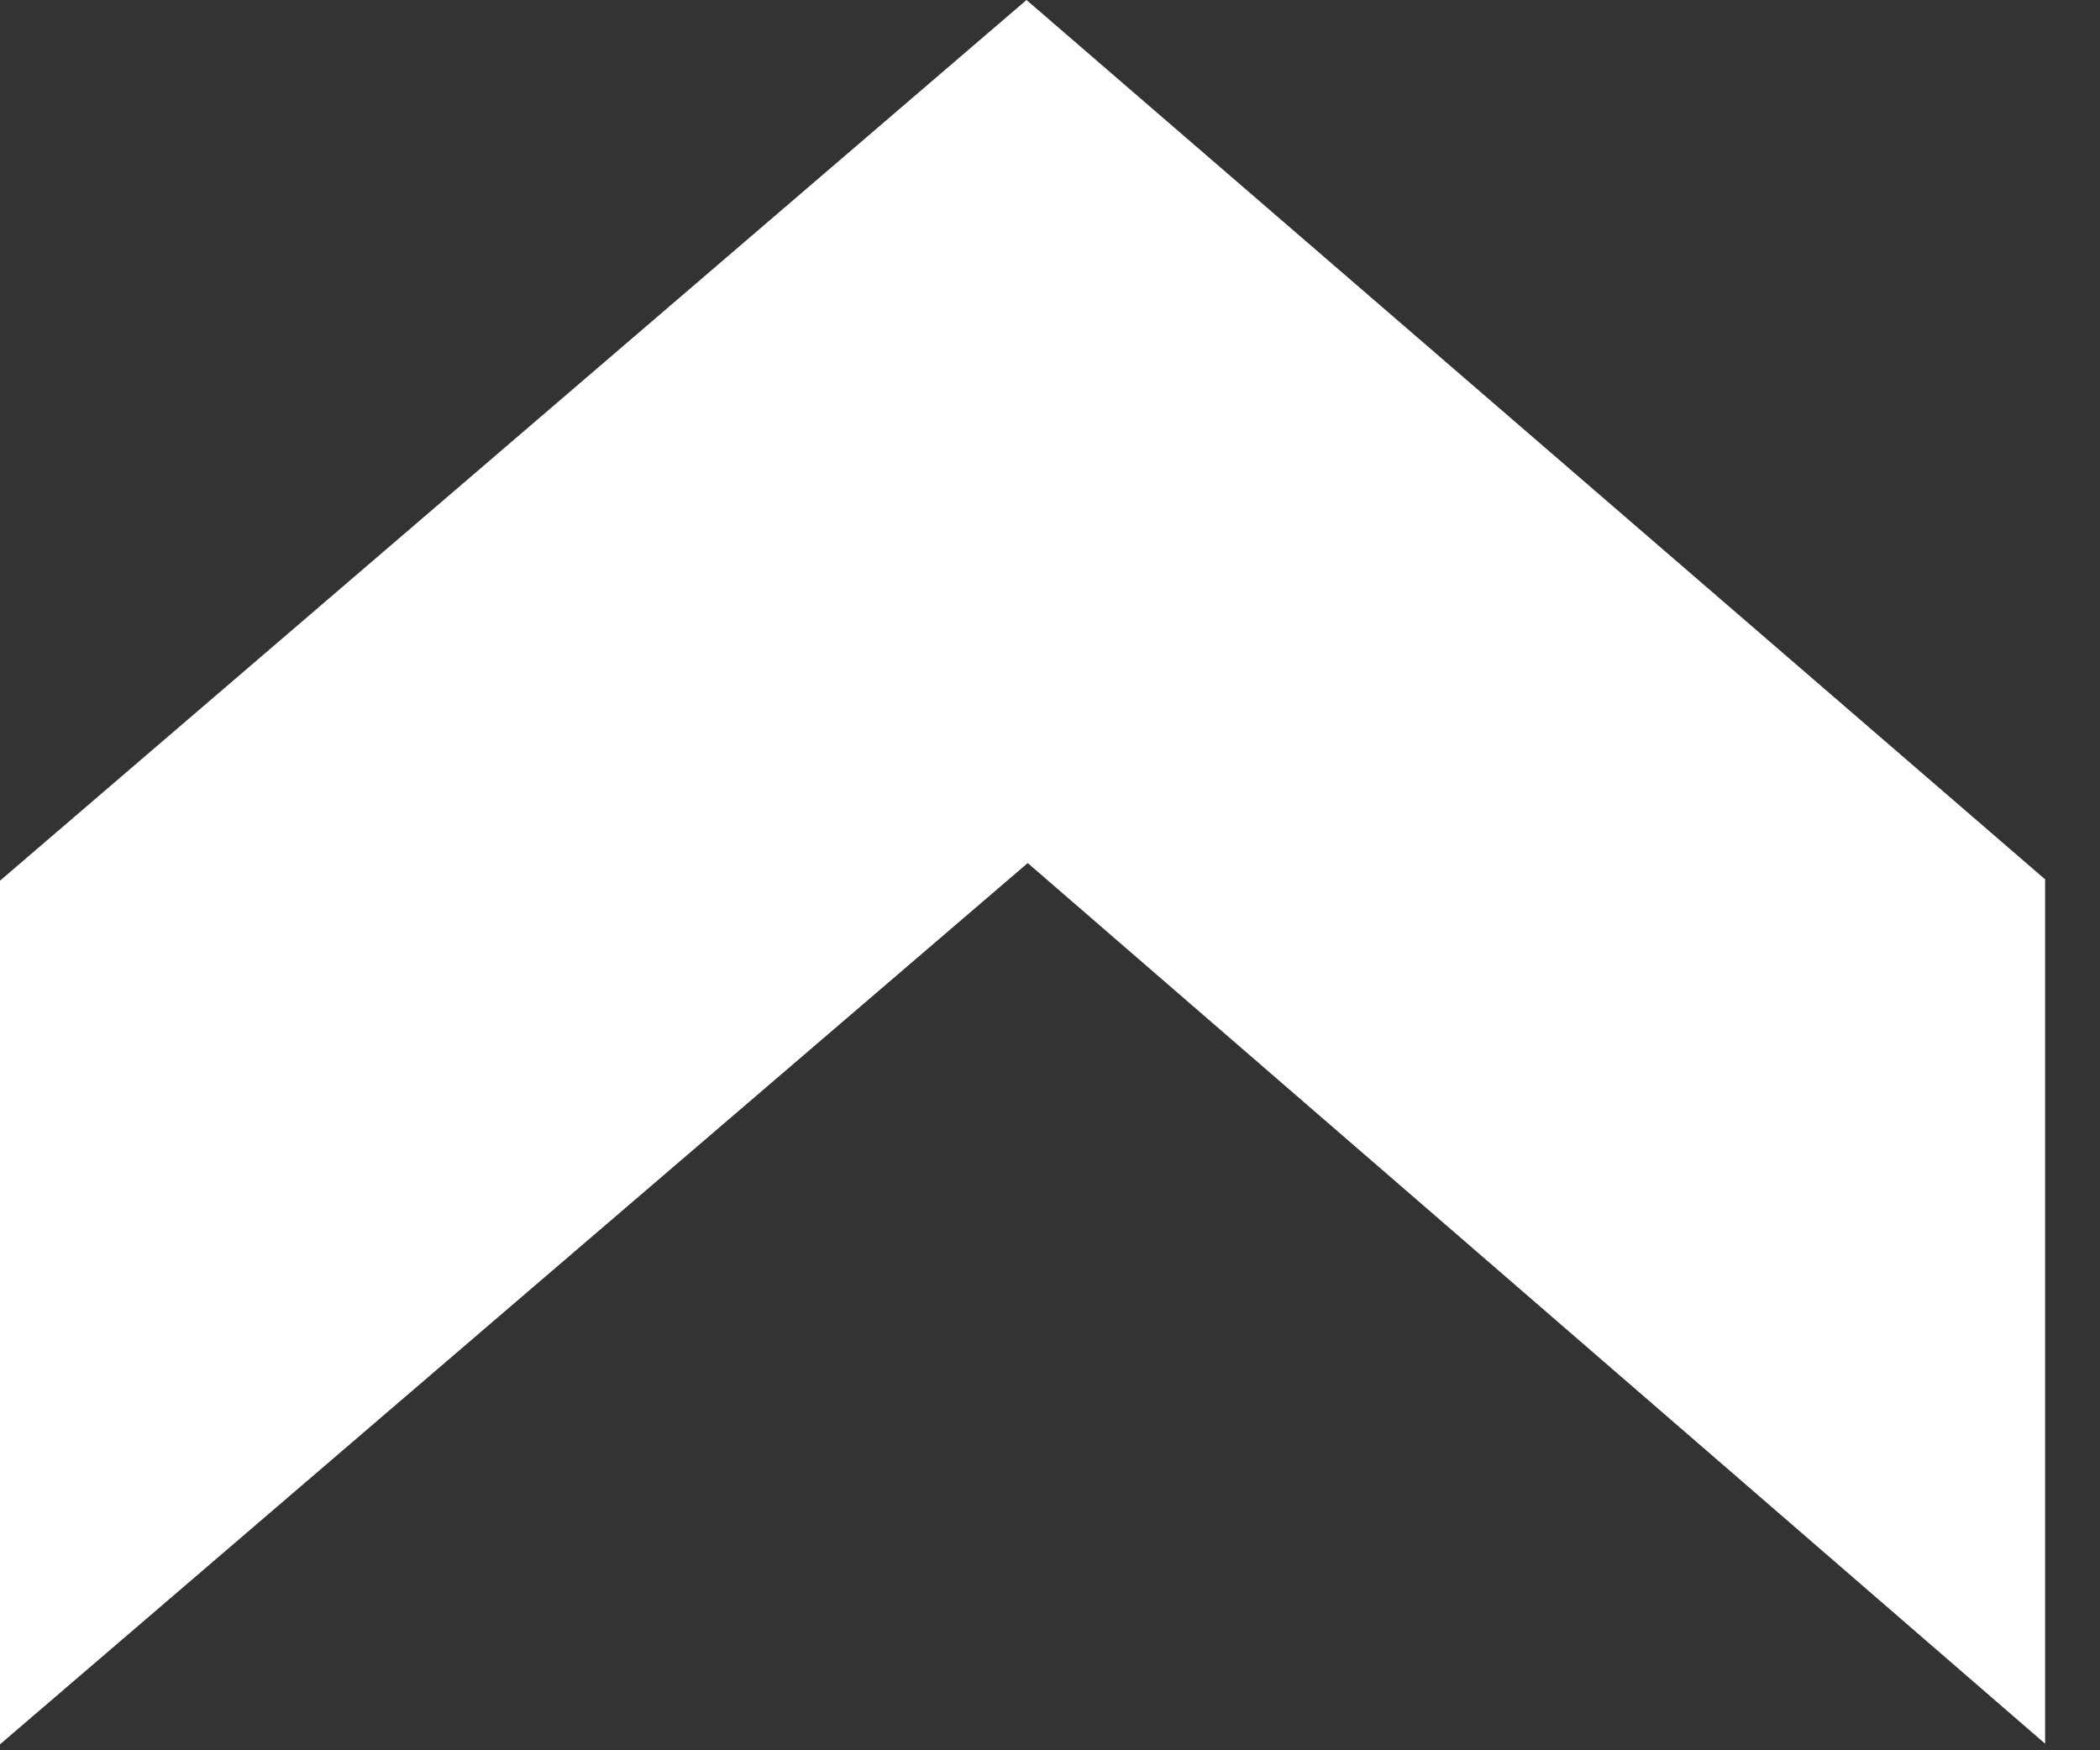<?xml version="1.0" encoding="UTF-8" standalone="no"?>
<svg width="36px" height="30px" viewBox="0 0 36 30" version="1.1" xmlns="http://www.w3.org/2000/svg" xmlns:xlink="http://www.w3.org/1999/xlink">
    <rect x="0" y="0" width="36" height="30" fill="#333333" stroke="none"/>
    <!-- Generator: Sketch 40.3 (33839) - http://www.bohemiancoding.com/sketch -->
    <title>Symbols</title>
    <desc>Created with Sketch.</desc>
    <defs></defs>
    <g id="Page-1" stroke="none" stroke-width="1" fill="none" fill-rule="evenodd">
        <g id="Symbols" fill="#FFFFFF">
            <g id="Notes">
                <g id="zig">
                    <g id="Symbols">
                        <g id="Typography">
                            <g id="zig">
                                <g id="zig-cinza">
                                    <path d="M35.059,15.06 C35.057,15.063 35.055,15.065 35.053,15.067 C29.226,10.038 23.539,5.13 17.597,0 C11.768,5 6.075,9.885 -0,15.095 L-0,29.898 C6.006,24.746 11.796,19.783 17.618,14.793 C23.612,19.976 29.288,24.894 35.059,29.887 L35.059,15.06 L35.059,15.06 L35.059,15.06 Z" id="path-1"></path>
                                </g>
                            </g>
                        </g>
                    </g>
                </g>
            </g>
        </g>
    </g>
</svg>